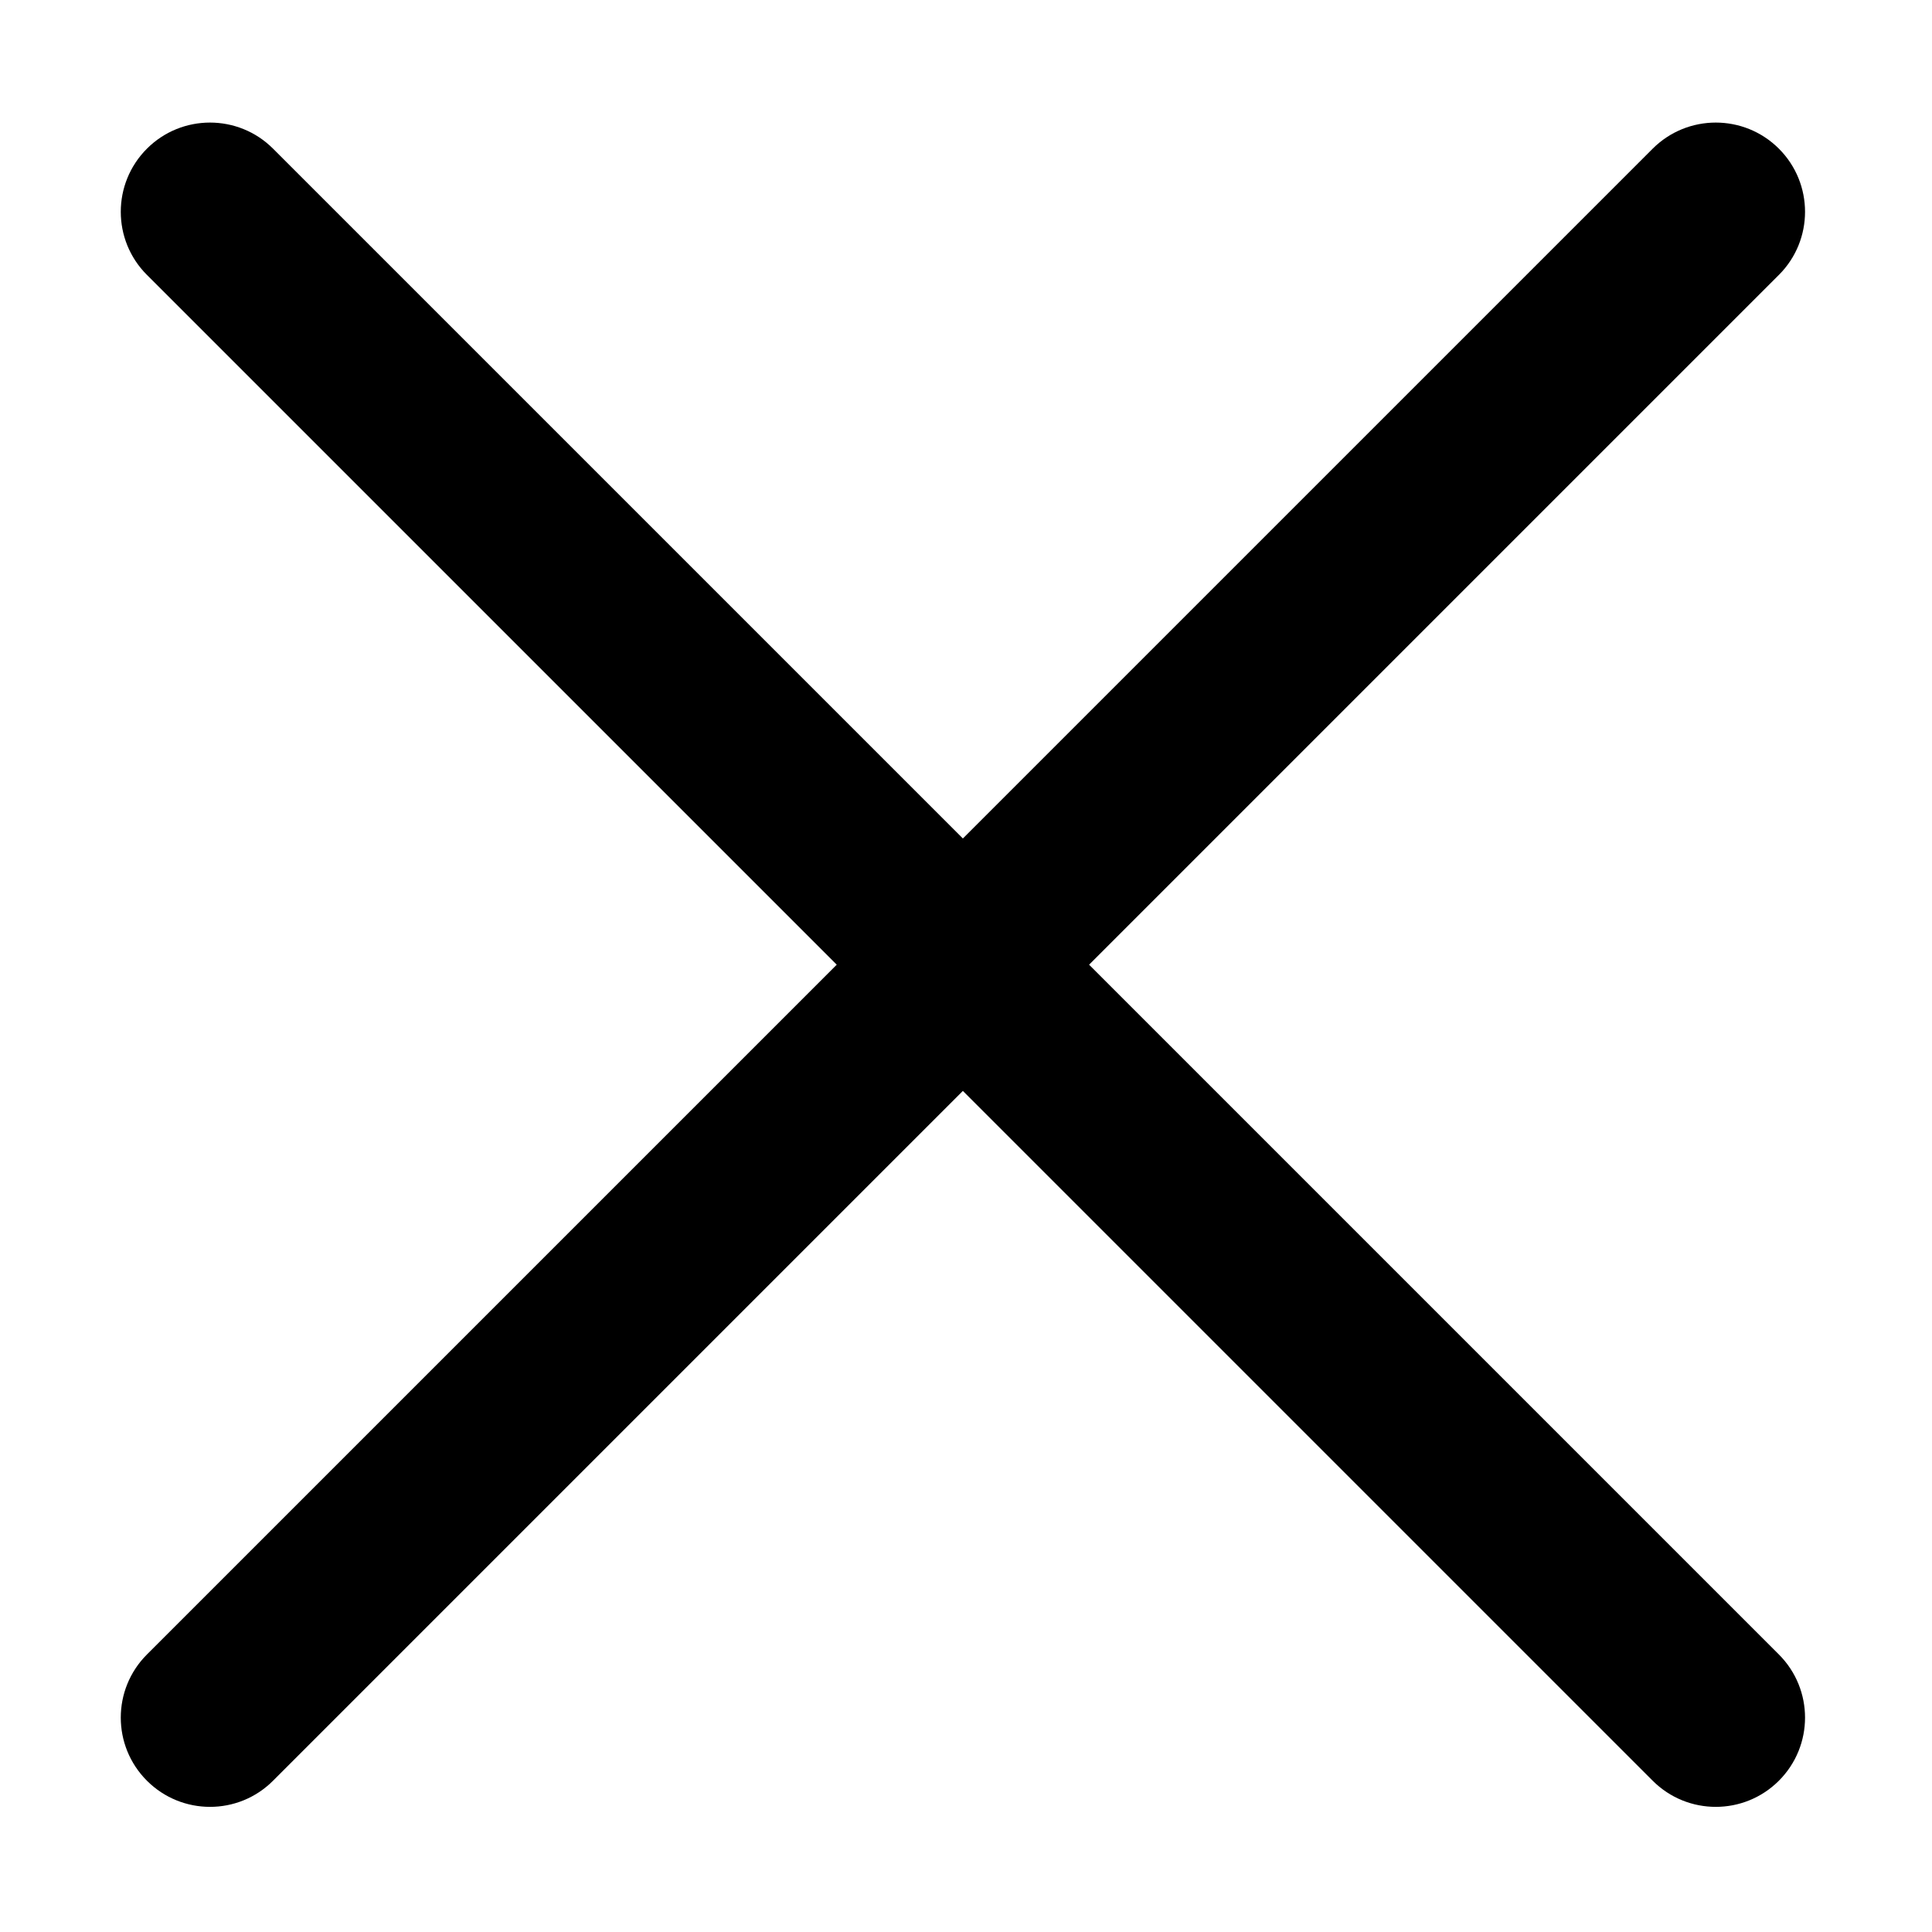 <svg xmlns="http://www.w3.org/2000/svg" xmlns:xlink="http://www.w3.org/1999/xlink" width="1024" height="1024" viewBox="0 0 1024 1024"><defs><path id="w" d="M64.014 63.904h893.771v895.654H64.014z"/></defs><clipPath id="x"><use xlink:href="#w" overflow="visible"/></clipPath><path d="M577.244 511.309l365.608-365.608c18.475-18.446 18.475-48.42 0-66.898-18.485-18.448-48.422-18.448-66.899 0L510.346 444.41 144.731 78.804c-18.438-18.448-48.413-18.448-66.86 0-18.475 18.477-18.475 48.452 0 66.898L443.487 511.31 77.871 876.915c-18.475 18.485-18.475 48.422 0 66.898 18.485 18.485 48.422 18.485 66.86 0l365.616-365.606 365.606 365.606c18.477 18.485 48.415 18.485 66.899 0 18.475-18.475 18.475-48.413 0-66.898L577.244 511.309zm0 0" clip-path="url(#x)"/></svg>